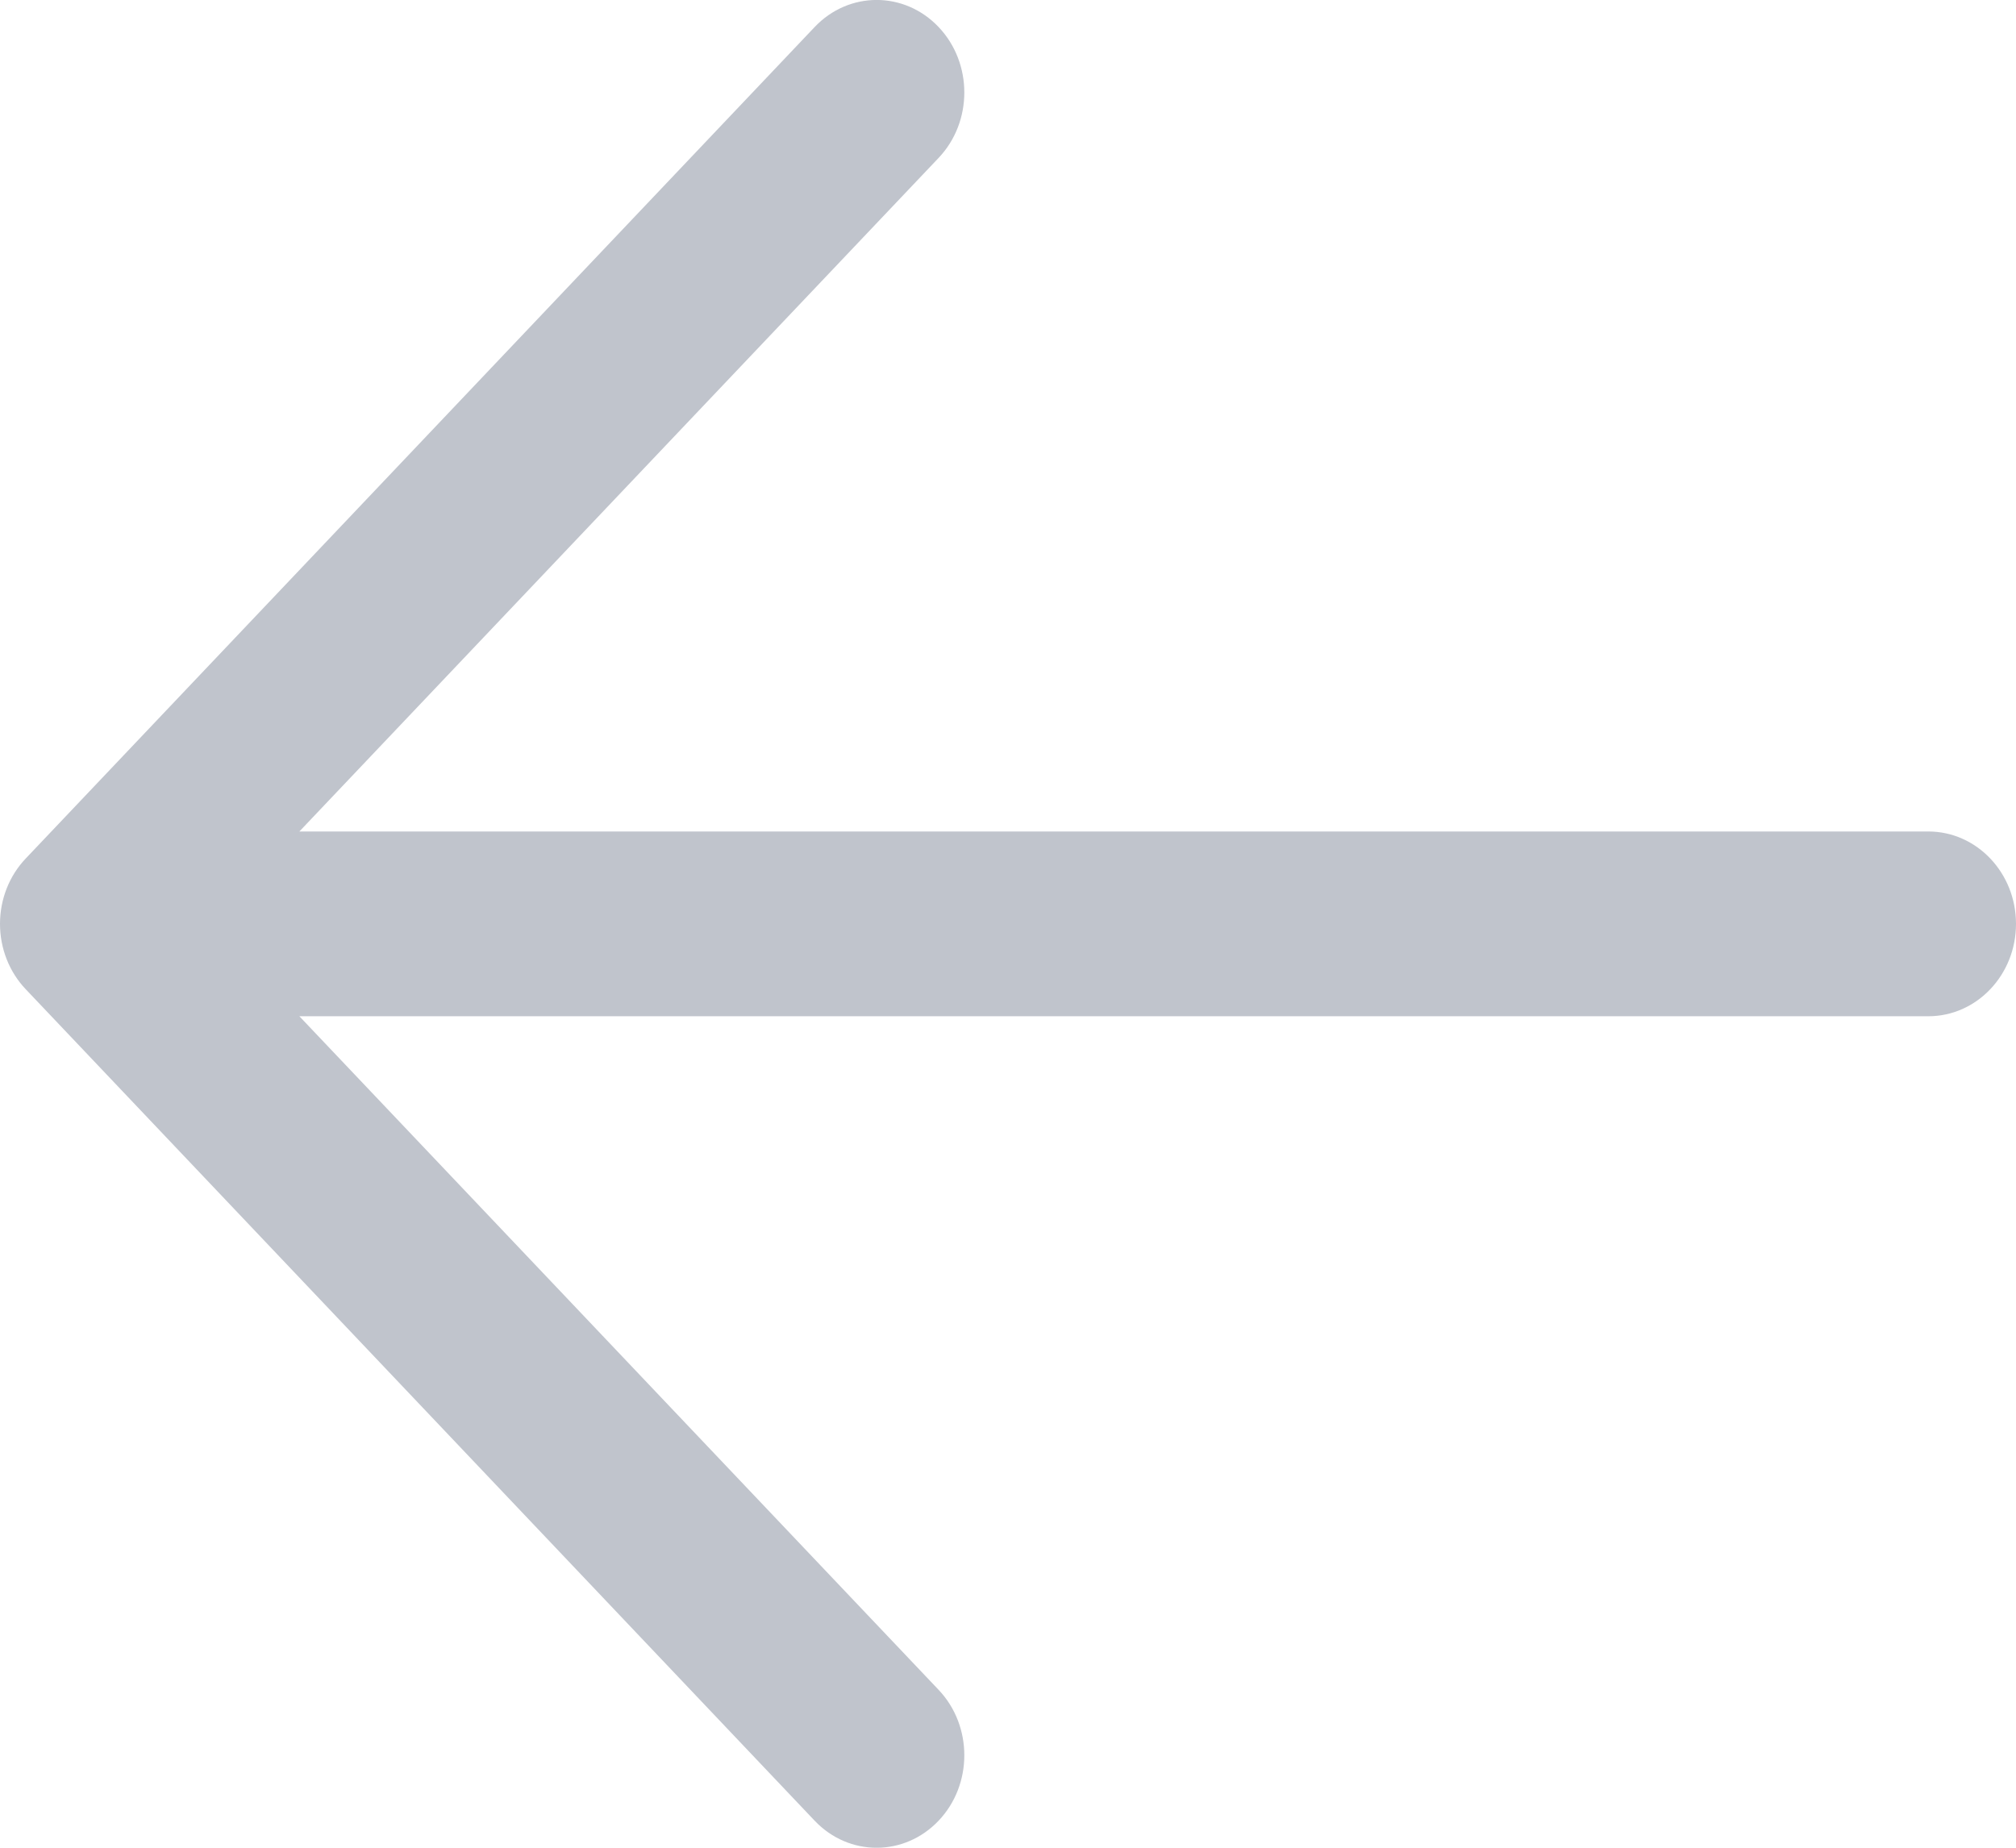 ﻿<?xml version="1.0" encoding="utf-8"?>
<svg version="1.1" xmlns:xlink="http://www.w3.org/1999/xlink" width="12px" height="11px" xmlns="http://www.w3.org/2000/svg">
  <g transform="matrix(1 0 0 1 -352 -28 )">
    <path d="M 5.587 0.94  C 5.587 0.94  1.782 4.95  1.782 4.95  C 1.782 4.95  11.478 4.95  11.478 4.95  C 11.766 4.95  12 5.196  12 5.5  C 12 5.804  11.766 6.05  11.478 6.05  C 11.478 6.05  1.782 6.05  1.782 6.05  C 1.782 6.05  5.587 10.06  5.587 10.06  C 5.791 10.275  5.791 10.624  5.587 10.839  C 5.383 11.054  5.053 11.054  4.849 10.839  C 4.849 10.839  0.153 5.889  0.153 5.889  C 0.055 5.786  0 5.646  0 5.5  C 0 5.354  0.055 5.214  0.153 5.111  C 0.153 5.111  4.849 0.161  4.849 0.161  C 5.053 -0.054  5.383 -0.054  5.587 0.161  C 5.791 0.376  5.791 0.725  5.587 0.94  Z " fill-rule="nonzero" fill="#c0c4cc" stroke="none" transform="matrix(1 0 0 1 352 28 )" />
  </g>
</svg>